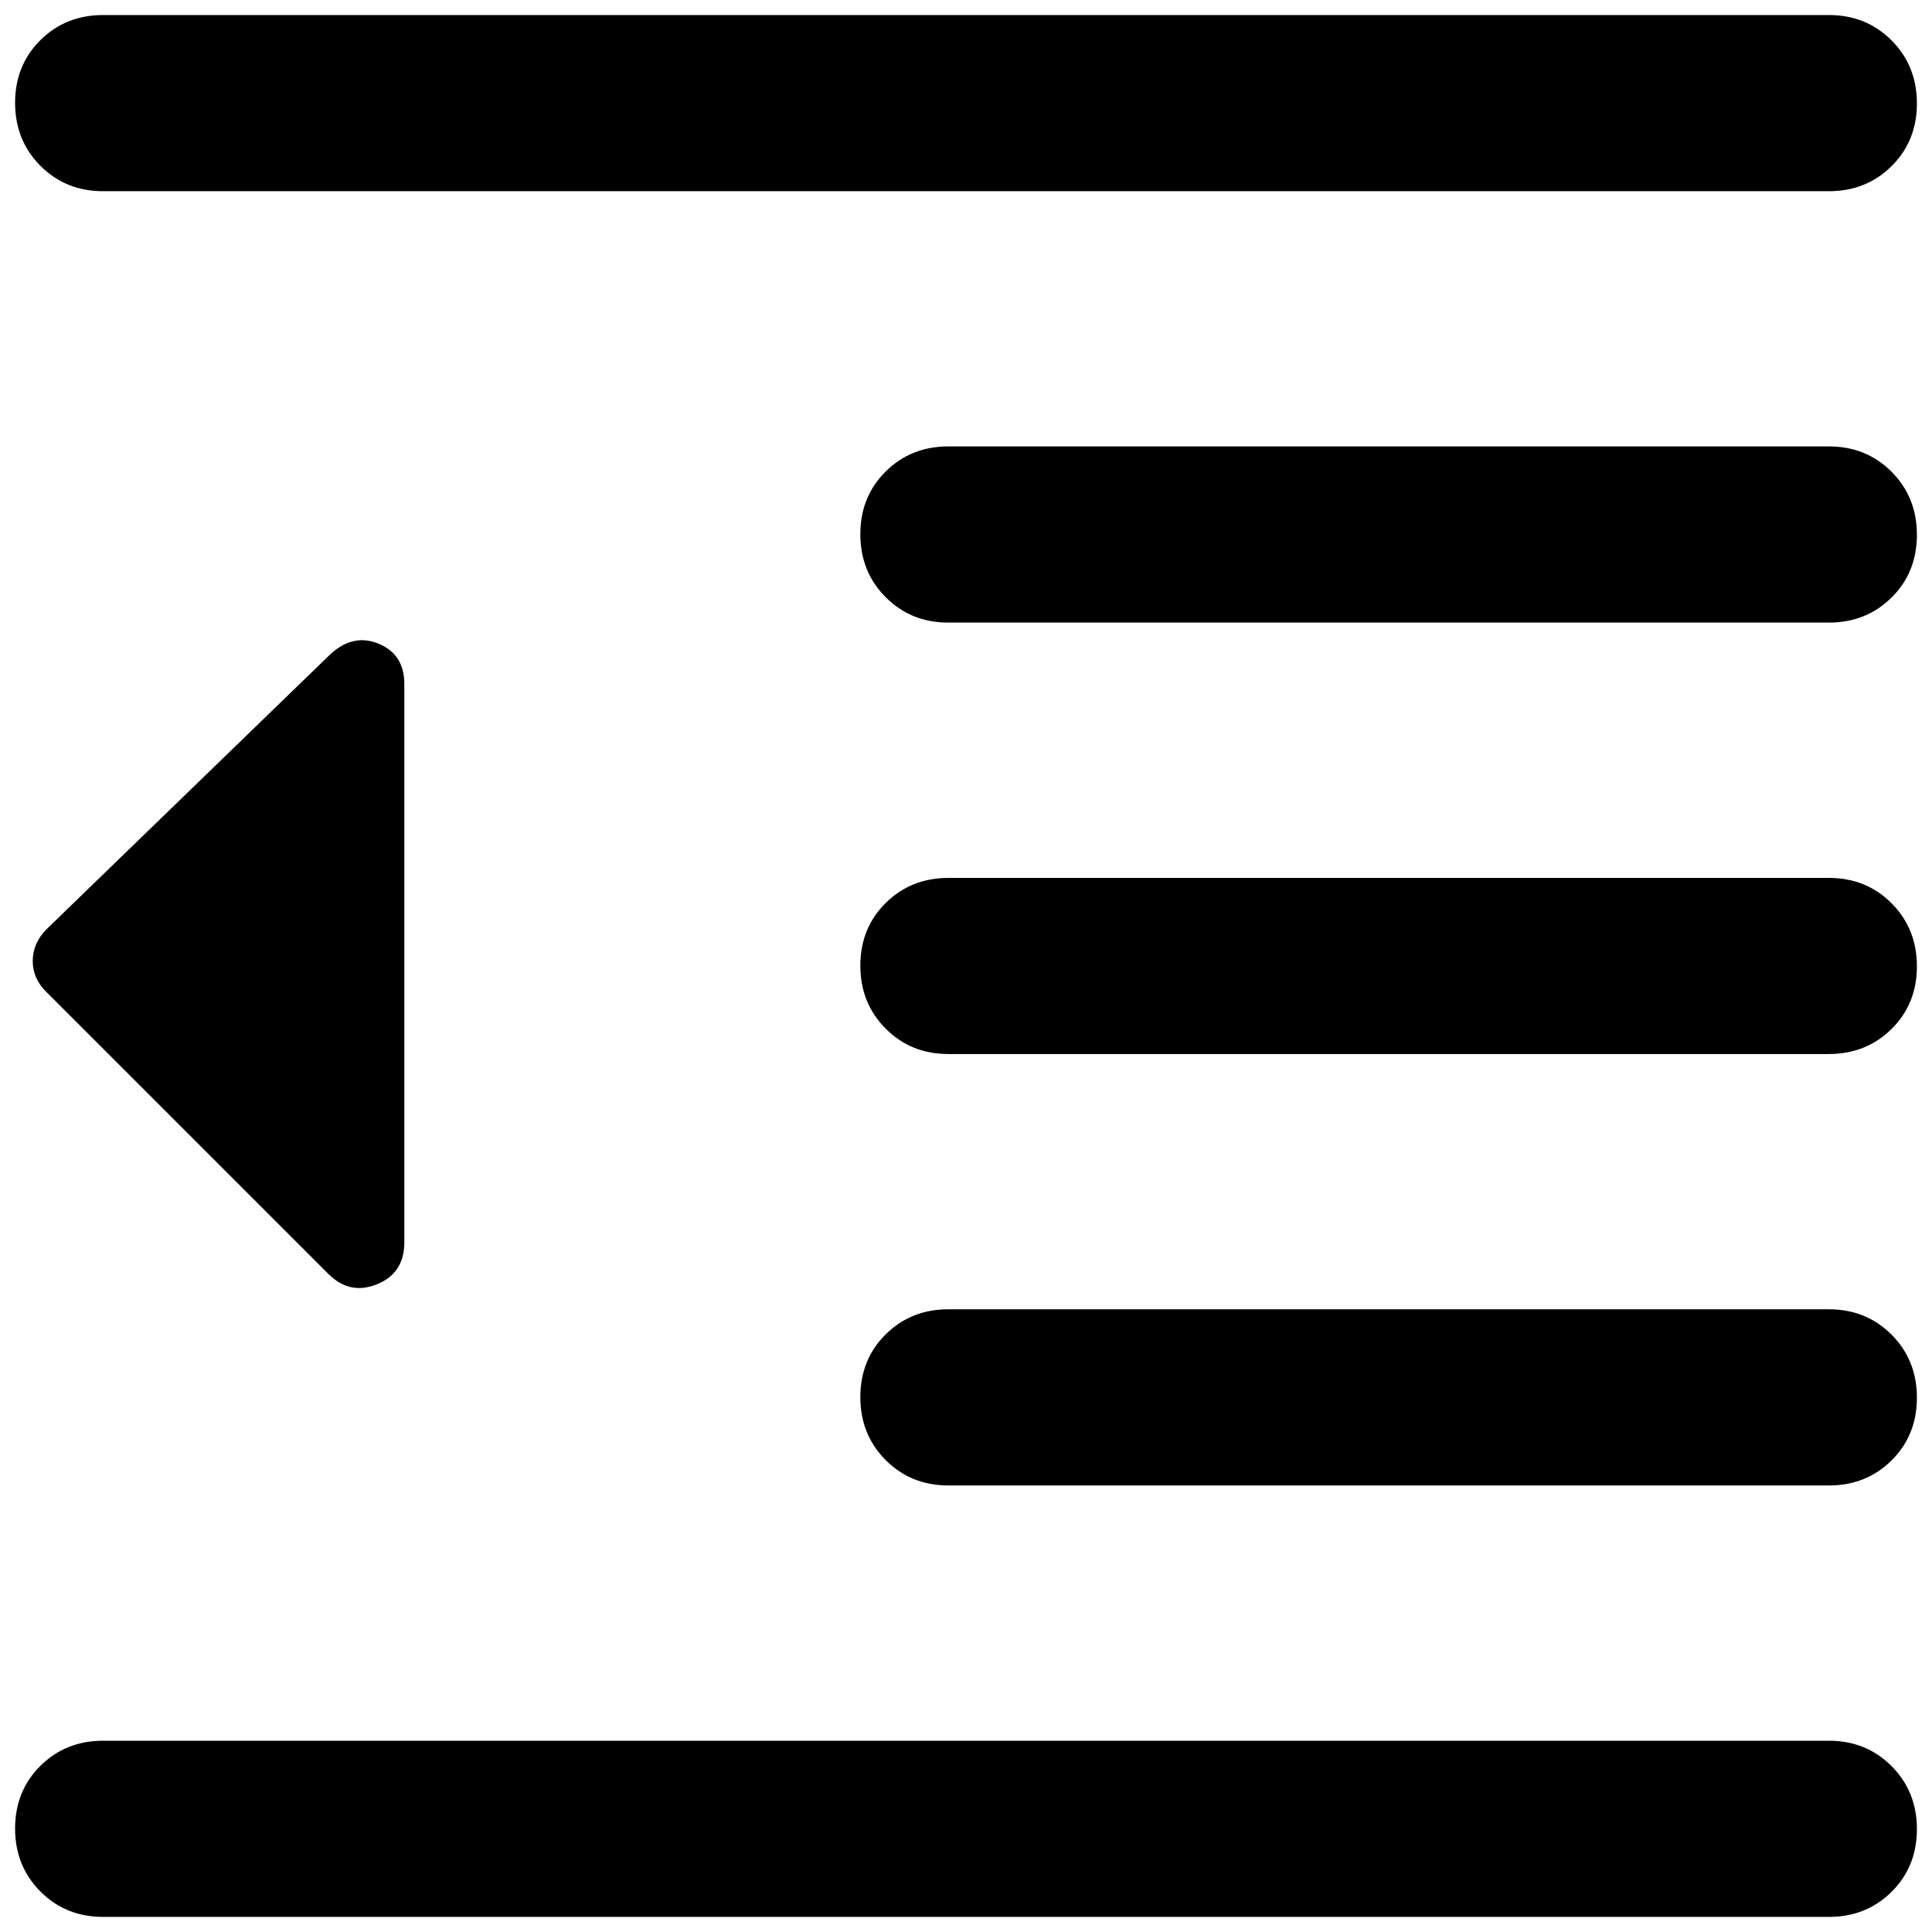 <!-- Generated by IcoMoon.io -->
<svg version="1.1" xmlns="http://www.w3.org/2000/svg" width="32" height="32" viewBox="0 0 32 32">
<path d="M1.708 31.75q-0.62 0-1.039-0.421t-0.419-1.043 0.419-1.038 1.039-0.416h28.584q0.62 0 1.039 0.421t0.419 1.043-0.419 1.038-1.039 0.416h-28.584zM15.708 24.604q-0.62 0-1.039-0.421t-0.419-1.043 0.419-1.038 1.039-0.416h14.584q0.62 0 1.039 0.421t0.419 1.043-0.419 1.038-1.039 0.416h-14.584zM15.708 17.458q-0.62 0-1.039-0.421t-0.419-1.043 0.419-1.037 1.039-0.416h14.584q0.62 0 1.039 0.421t0.419 1.043-0.419 1.037-1.039 0.416h-14.584zM15.708 10.312q-0.62 0-1.039-0.421t-0.419-1.043 0.419-1.038 1.039-0.416h14.584q0.62 0 1.039 0.421t0.419 1.043-0.419 1.038-1.039 0.416h-14.584zM1.708 3.167q-0.62 0-1.039-0.421t-0.419-1.043 0.419-1.038 1.039-0.416h28.584q0.62 0 1.039 0.421t0.419 1.043-0.419 1.038-1.039 0.416h-28.584zM5.442 21.104l-4.667-4.667q-0.233-0.223-0.233-0.52t0.233-0.53l4.696-4.55q0.379-0.35 0.803-0.174t0.423 0.669v9.246q0 0.51-0.452 0.693t-0.802-0.168z"></path>
</svg>
